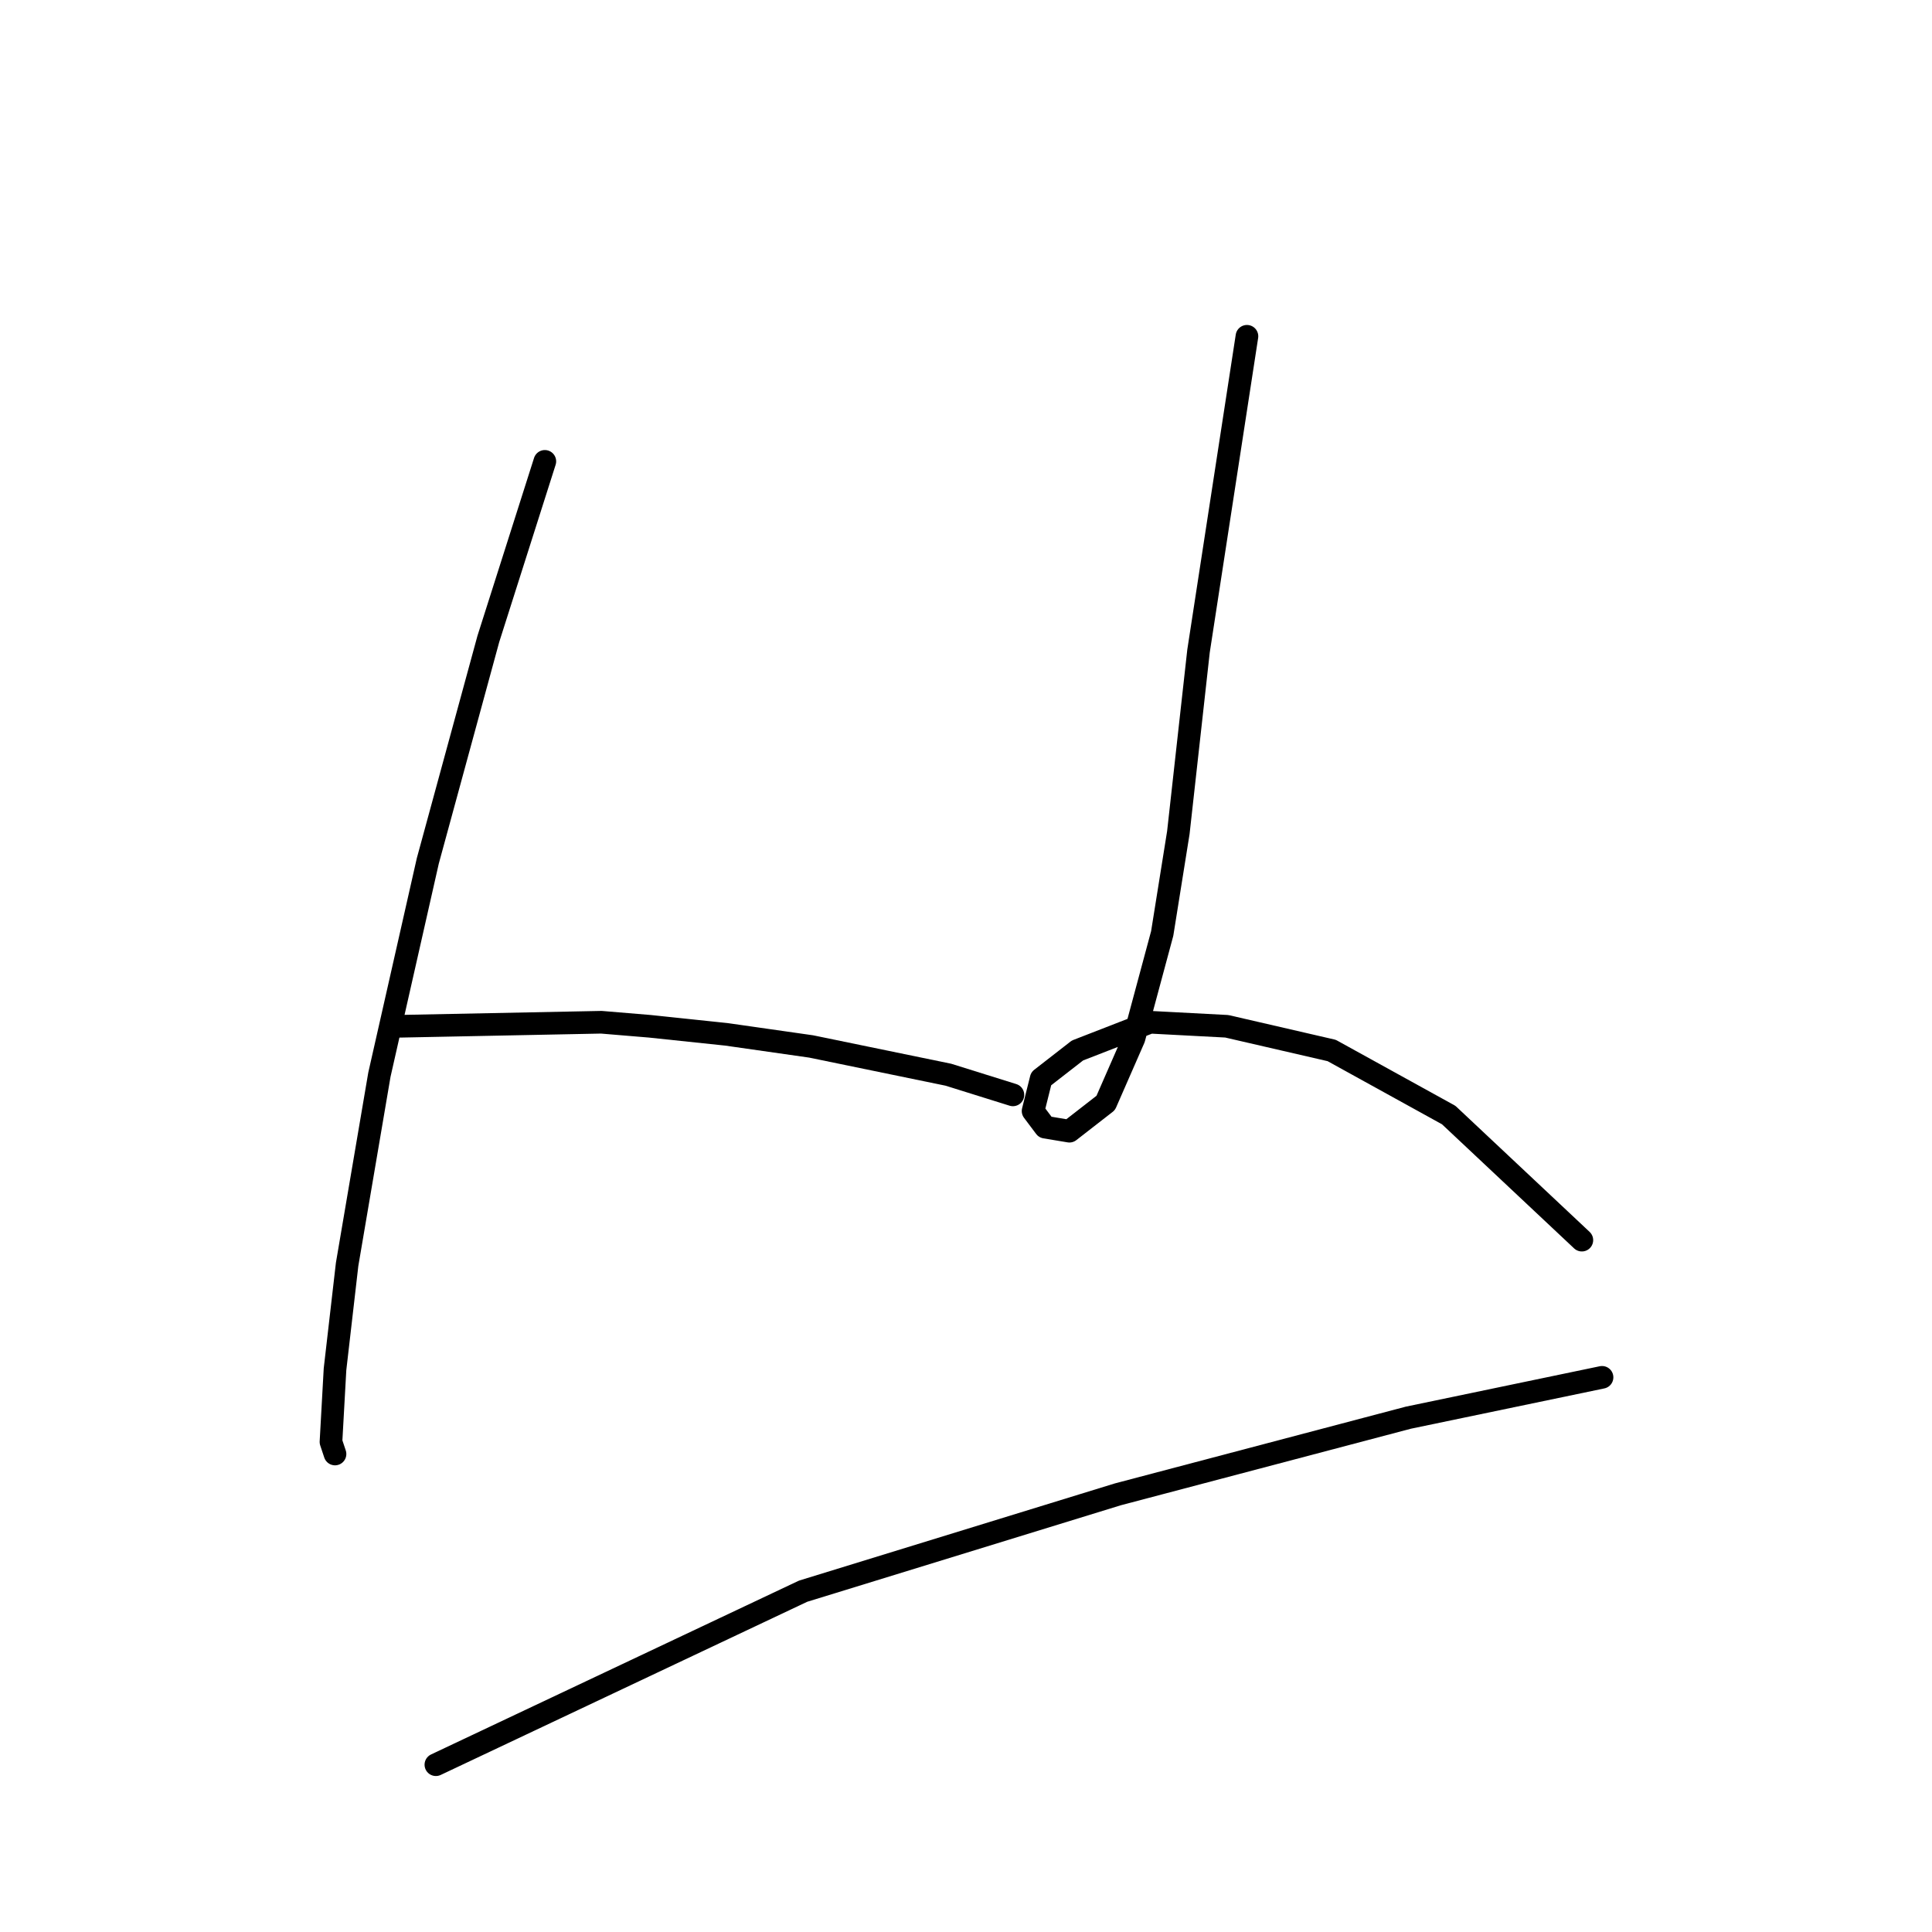 <?xml version="1.0" standalone="no"?>
    <svg width="256" height="256" xmlns="http://www.w3.org/2000/svg" version="1.1">
    <polyline stroke="black" stroke-width="3" stroke-linecap="round" fill="transparent" stroke-linejoin="round" points="72.194 61.133 64.708 84.659 56.688 114.066 50.272 142.404 45.995 167.533 44.391 181.435 43.856 191.059 44.391 192.663 44.391 192.663 " />
        <polyline stroke="black" stroke-width="3" stroke-linecap="round" fill="transparent" stroke-linejoin="round" points="52.945 135.987 79.679 135.453 86.095 135.987 96.254 137.057 107.482 138.661 125.661 142.404 134.216 145.077 134.216 145.077 " />
        <polyline stroke="black" stroke-width="3" stroke-linecap="round" fill="transparent" stroke-linejoin="round" points="165.227 44.559 158.811 86.263 156.137 110.323 153.998 123.69 150.256 137.591 146.513 146.146 141.701 149.889 138.493 149.354 136.889 147.216 137.958 142.938 142.77 139.195 152.394 135.453 162.553 135.987 176.455 139.195 191.96 147.75 209.604 164.325 209.604 164.325 " />
        <polyline stroke="black" stroke-width="3" stroke-linecap="round" fill="transparent" stroke-linejoin="round" points="57.757 233.832 106.413 210.842 148.117 198.009 186.613 187.851 212.278 182.504 212.278 182.504 " />
        </svg>
